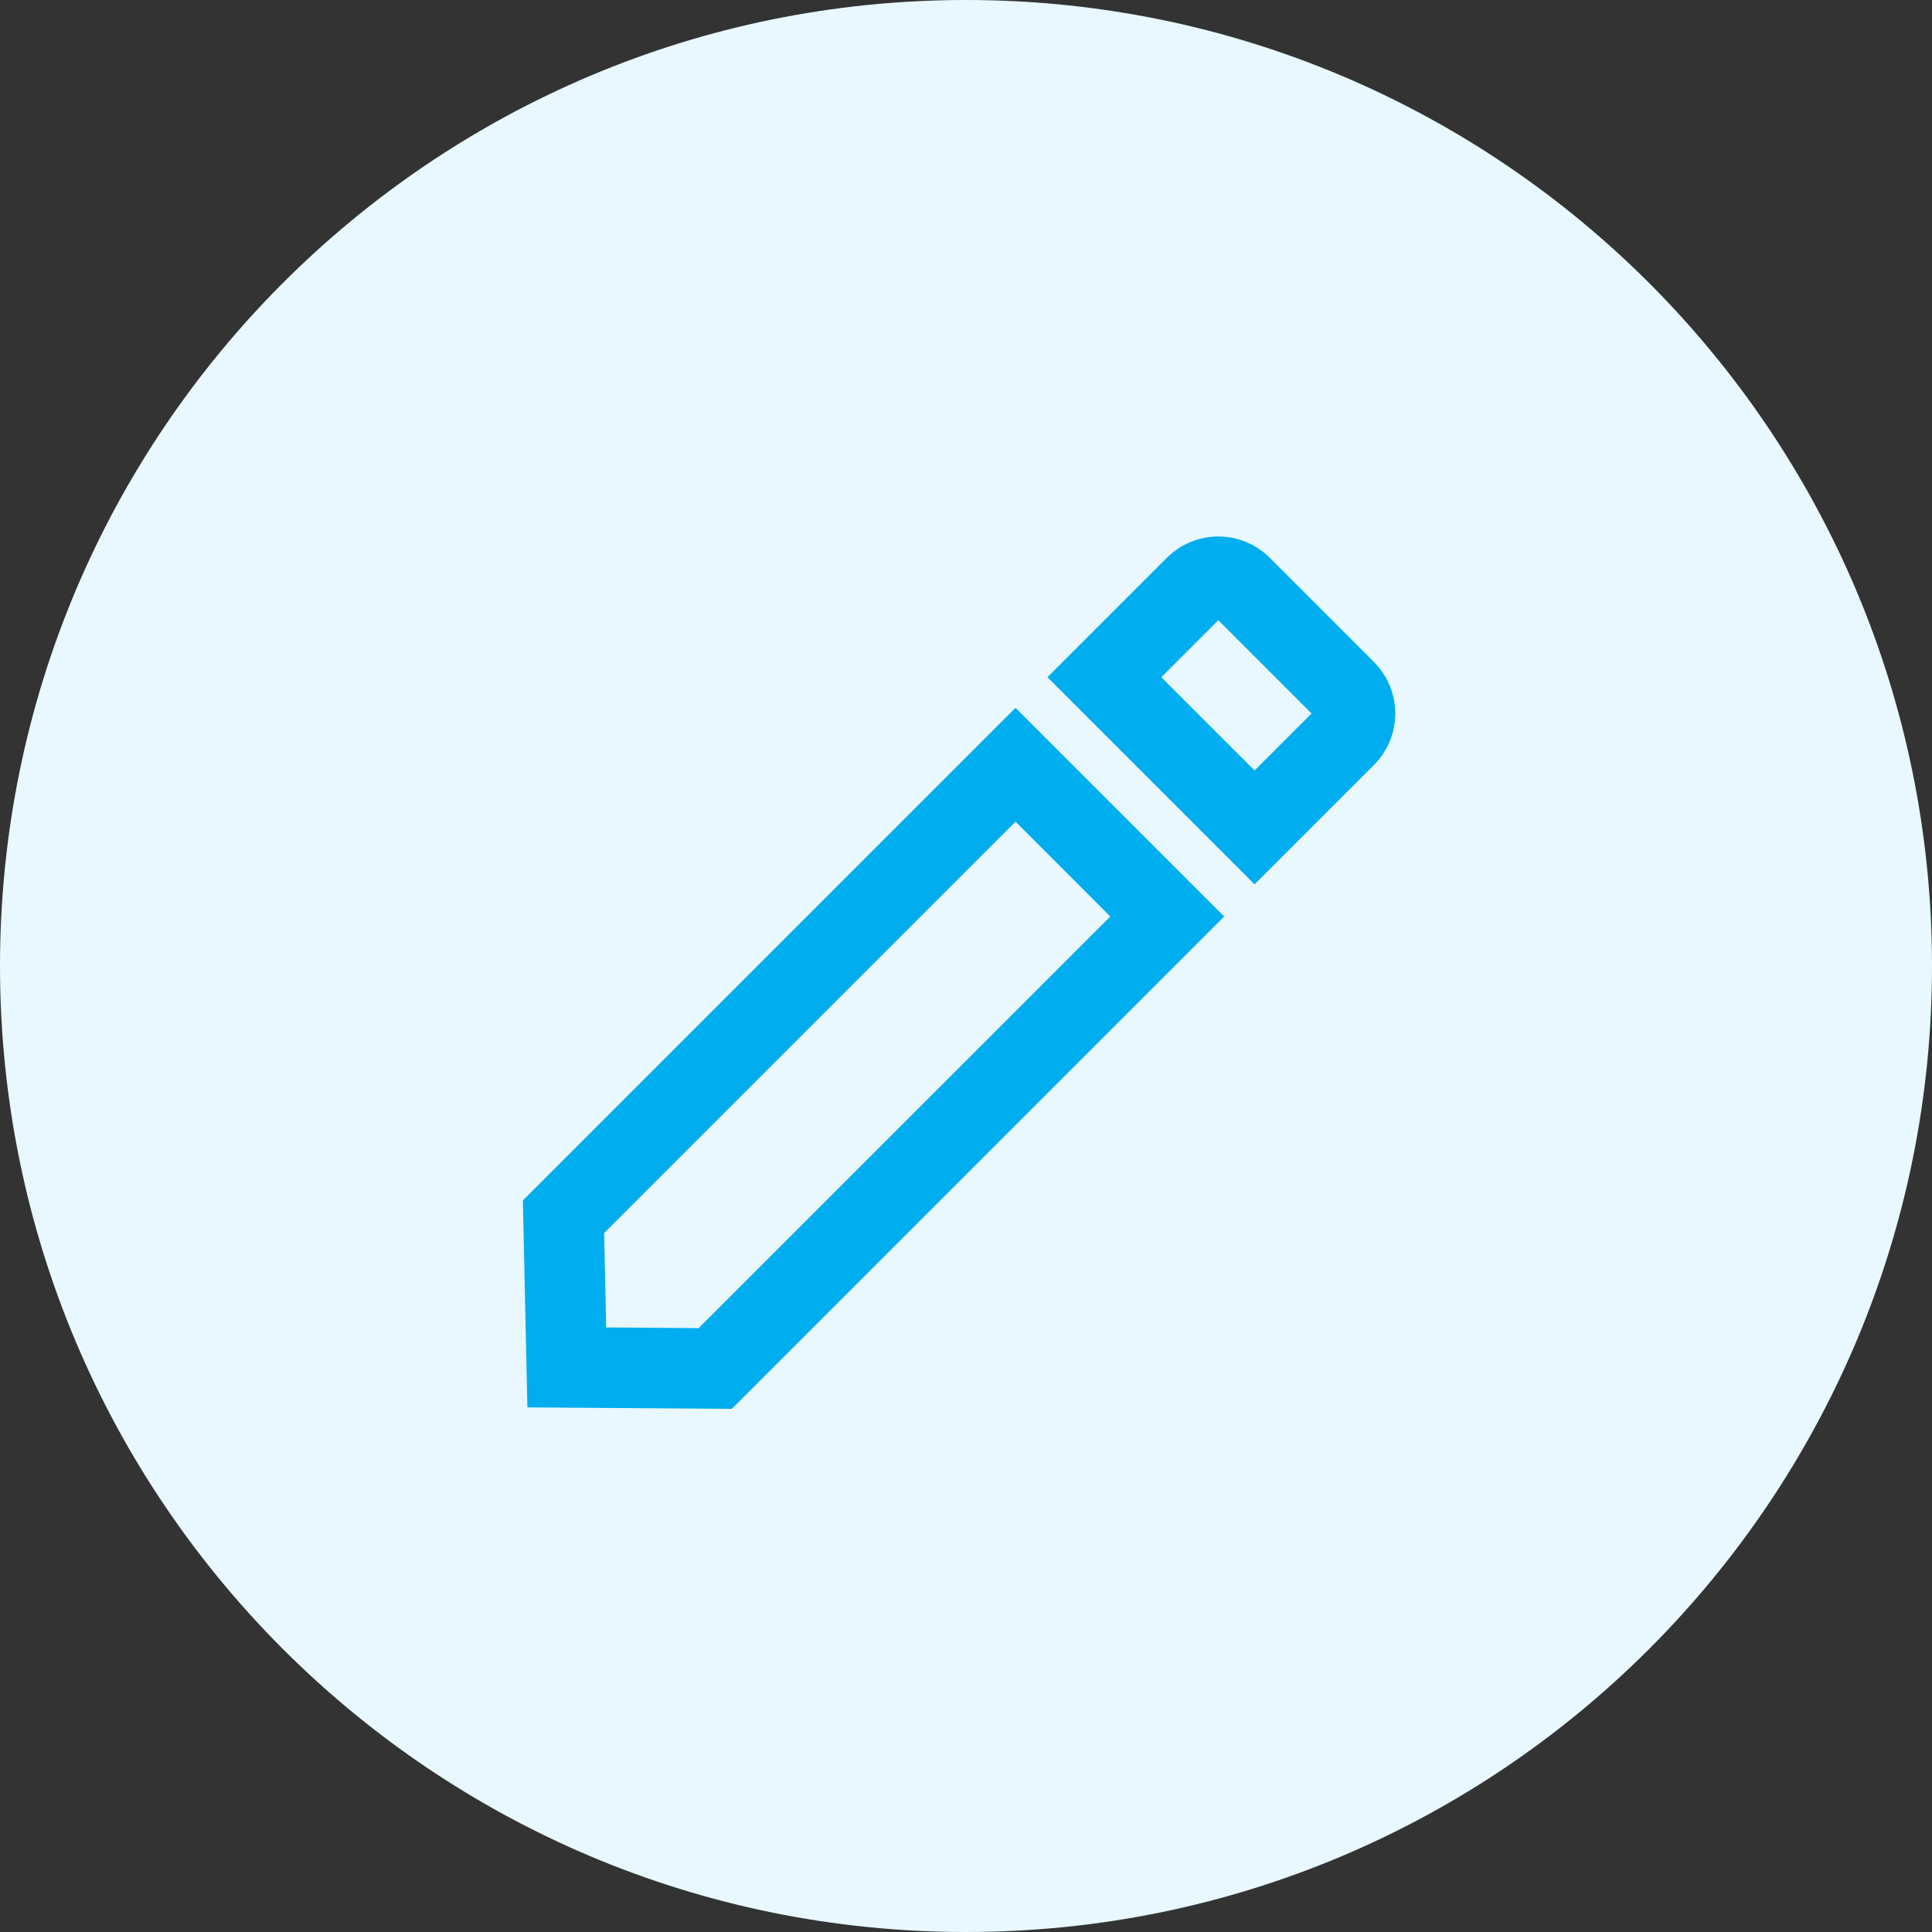 <svg width="48" height="48" viewBox="0 0 48 48" fill="none" xmlns="http://www.w3.org/2000/svg">
<rect x="0" y="0" width="48" height="48" fill="#333333" stroke="none"/>
<path d="M24 48C37.255 48 48 37.255 48 24C48 10.745 37.255 0 24 0C10.745 0 0 10.745 0 24C0 37.255 10.745 48 24 48Z" fill="#E8F8FE"/>
<path fill-rule="evenodd" clip-rule="evenodd" d="M25.23 17.586L30.414 22.771L18.182 35.003L13.103 34.966L12.991 29.825L25.23 17.586ZM15.009 30.635L15.06 32.98L17.359 32.997L27.586 22.771L25.23 20.414L15.009 30.635Z" fill="#00ADEF"/>
<path fill-rule="evenodd" clip-rule="evenodd" d="M31.17 21.971L26.024 16.825L28.99 13.859C29.329 13.52 29.789 13.329 30.269 13.329C30.748 13.329 31.208 13.52 31.547 13.859L34.136 16.448C34.475 16.787 34.665 17.247 34.665 17.726C34.665 18.206 34.475 18.666 34.136 19.005L31.17 21.971ZM31.17 19.142L32.586 17.726L30.269 15.409L28.852 16.825L31.17 19.142Z" fill="#00ADEF"/>
</svg>
